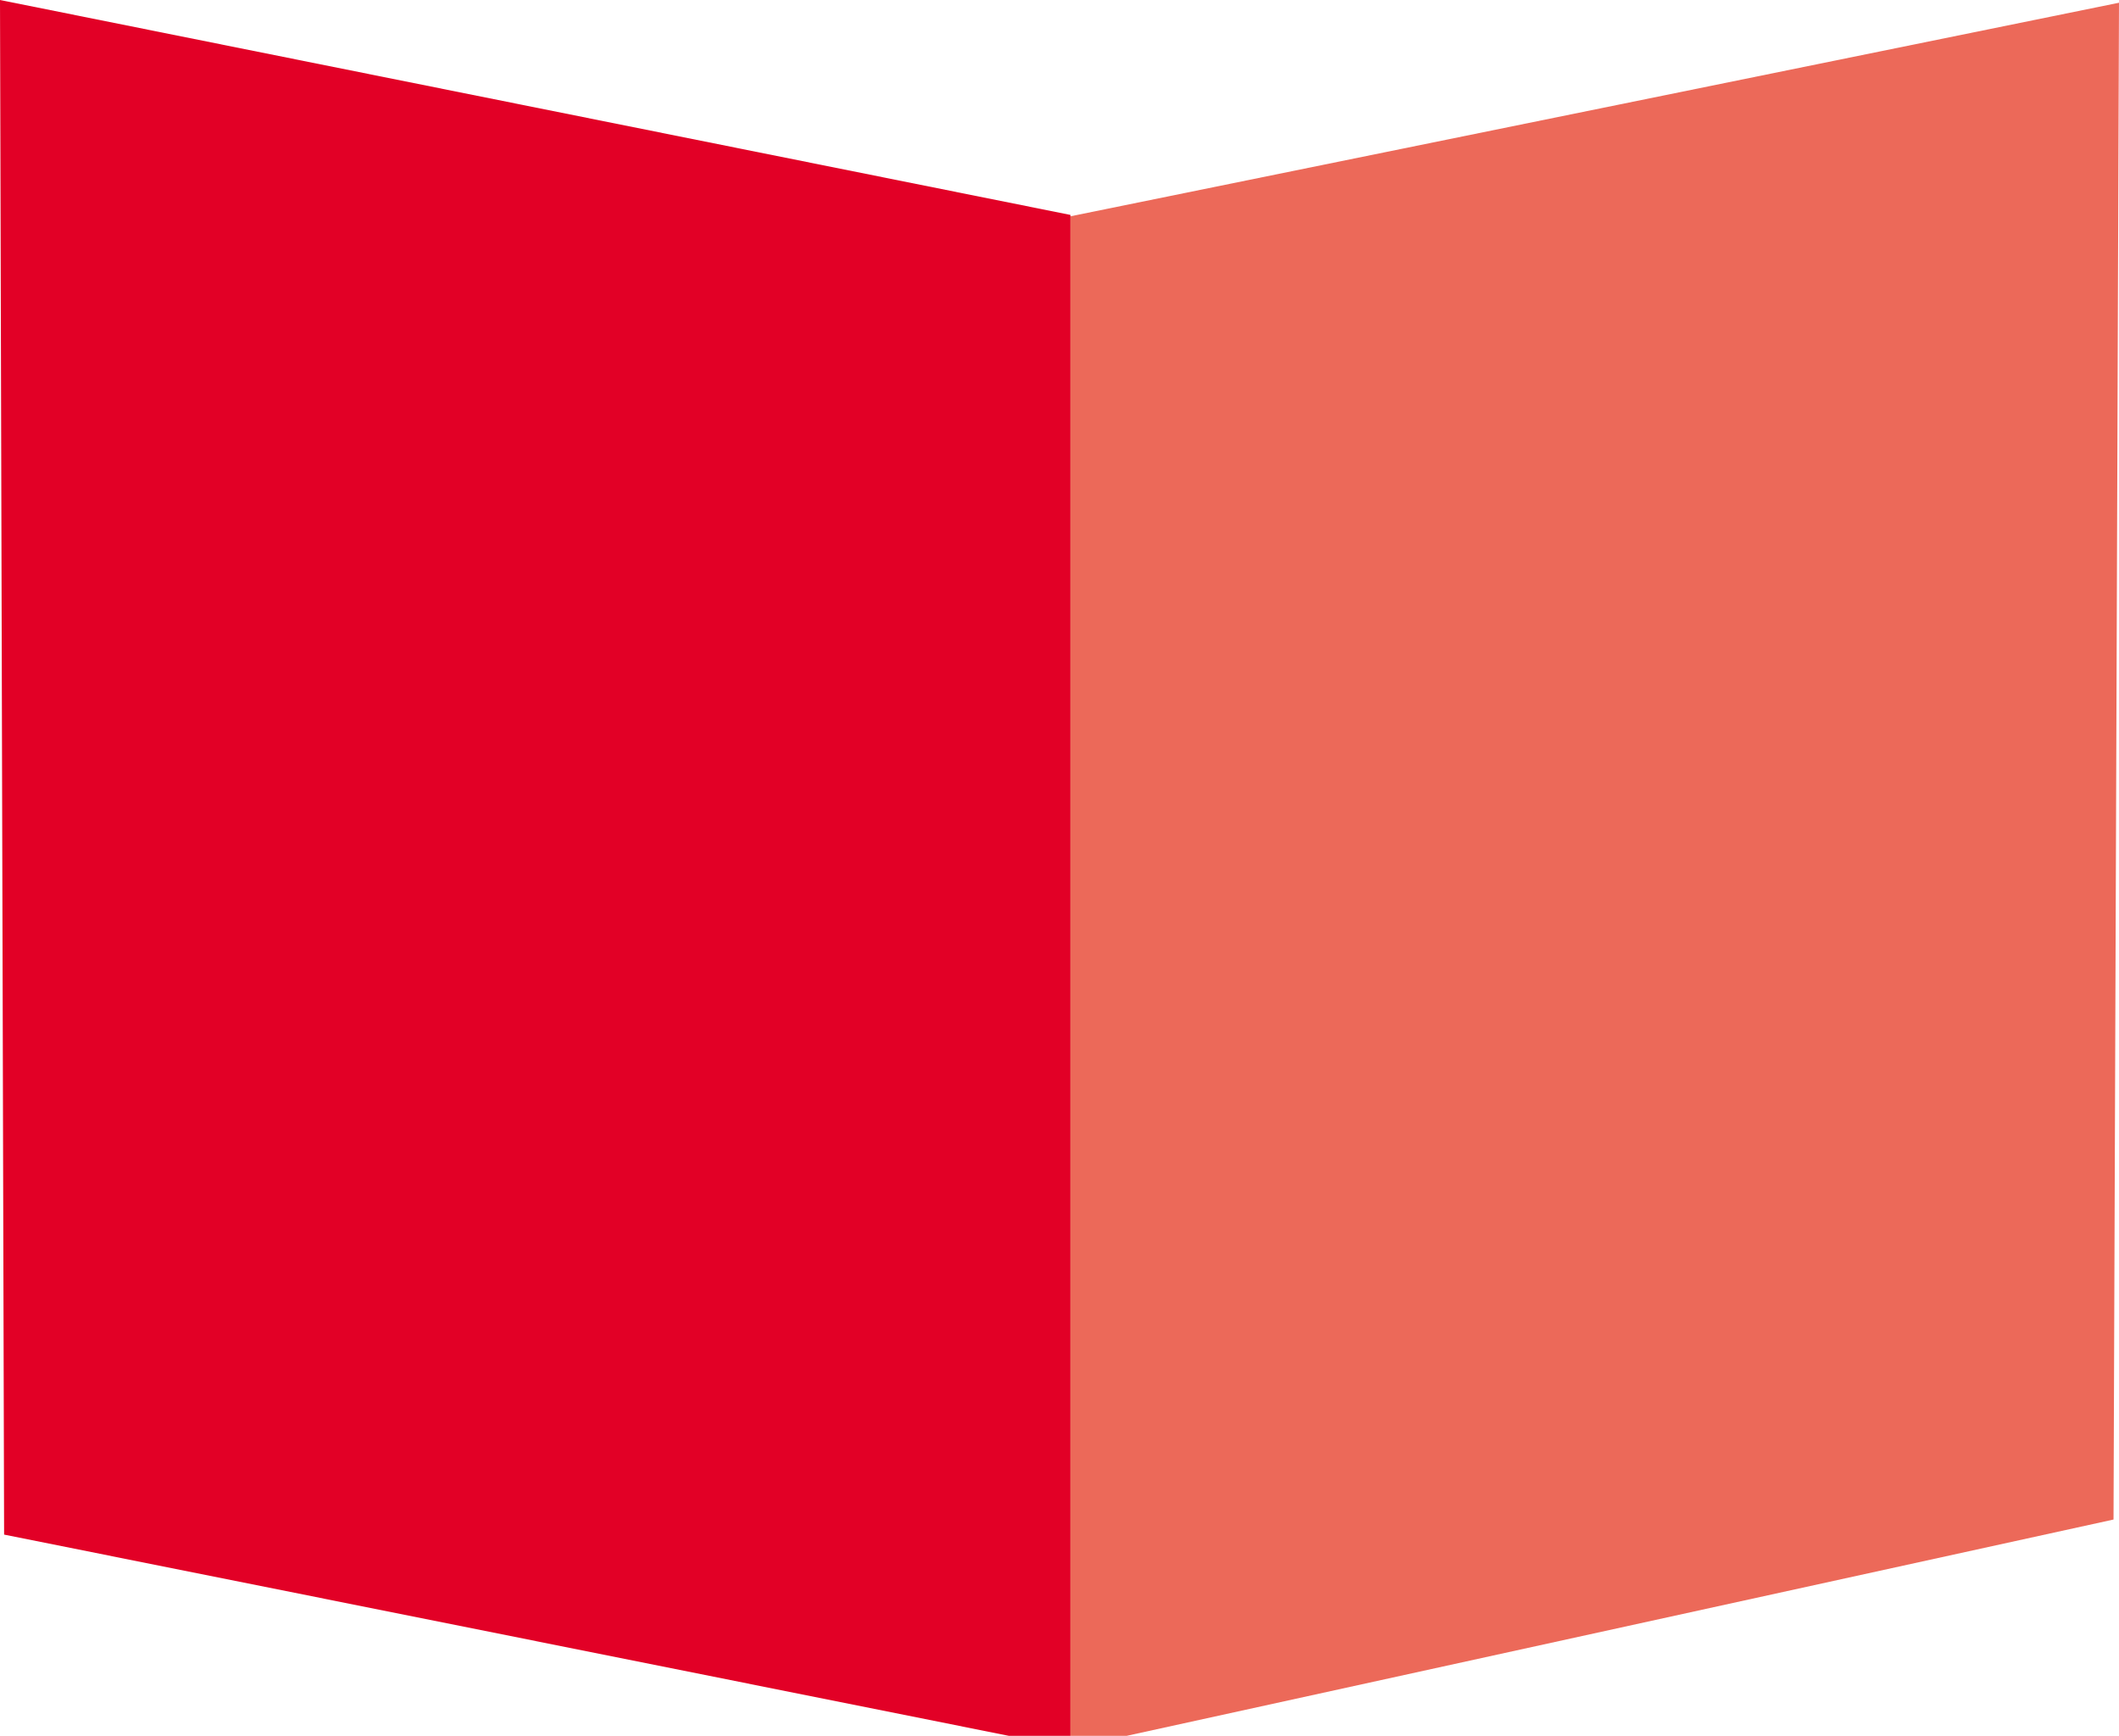 <?xml version="1.0" encoding="UTF-8" standalone="no"?>
<svg width="774px" height="634px" viewBox="0 0 774 634" version="1.1" xmlns="http://www.w3.org/2000/svg" xmlns:xlink="http://www.w3.org/1999/xlink">
    <!-- Generator: Sketch 3.8.3 (29802) - http://www.bohemiancoding.com/sketch -->
    <title>fpk</title>
    <desc>Created with Sketch.</desc>
    <defs></defs>
    <g id="Page-1" stroke="none" stroke-width="1" fill="none" fill-rule="evenodd">
        <g id="fpk">
            <g id="Group">
                <polygon id="Path-1" fill="#E20026" points="0 0 391 78.5 391 638.504 1.5 560.5"></polygon>
                <polygon id="Path-2" fill="#EC6959" points="391 79 774 1 772 555 391 638.5"></polygon>
            </g>
        </g>
    </g>
</svg>